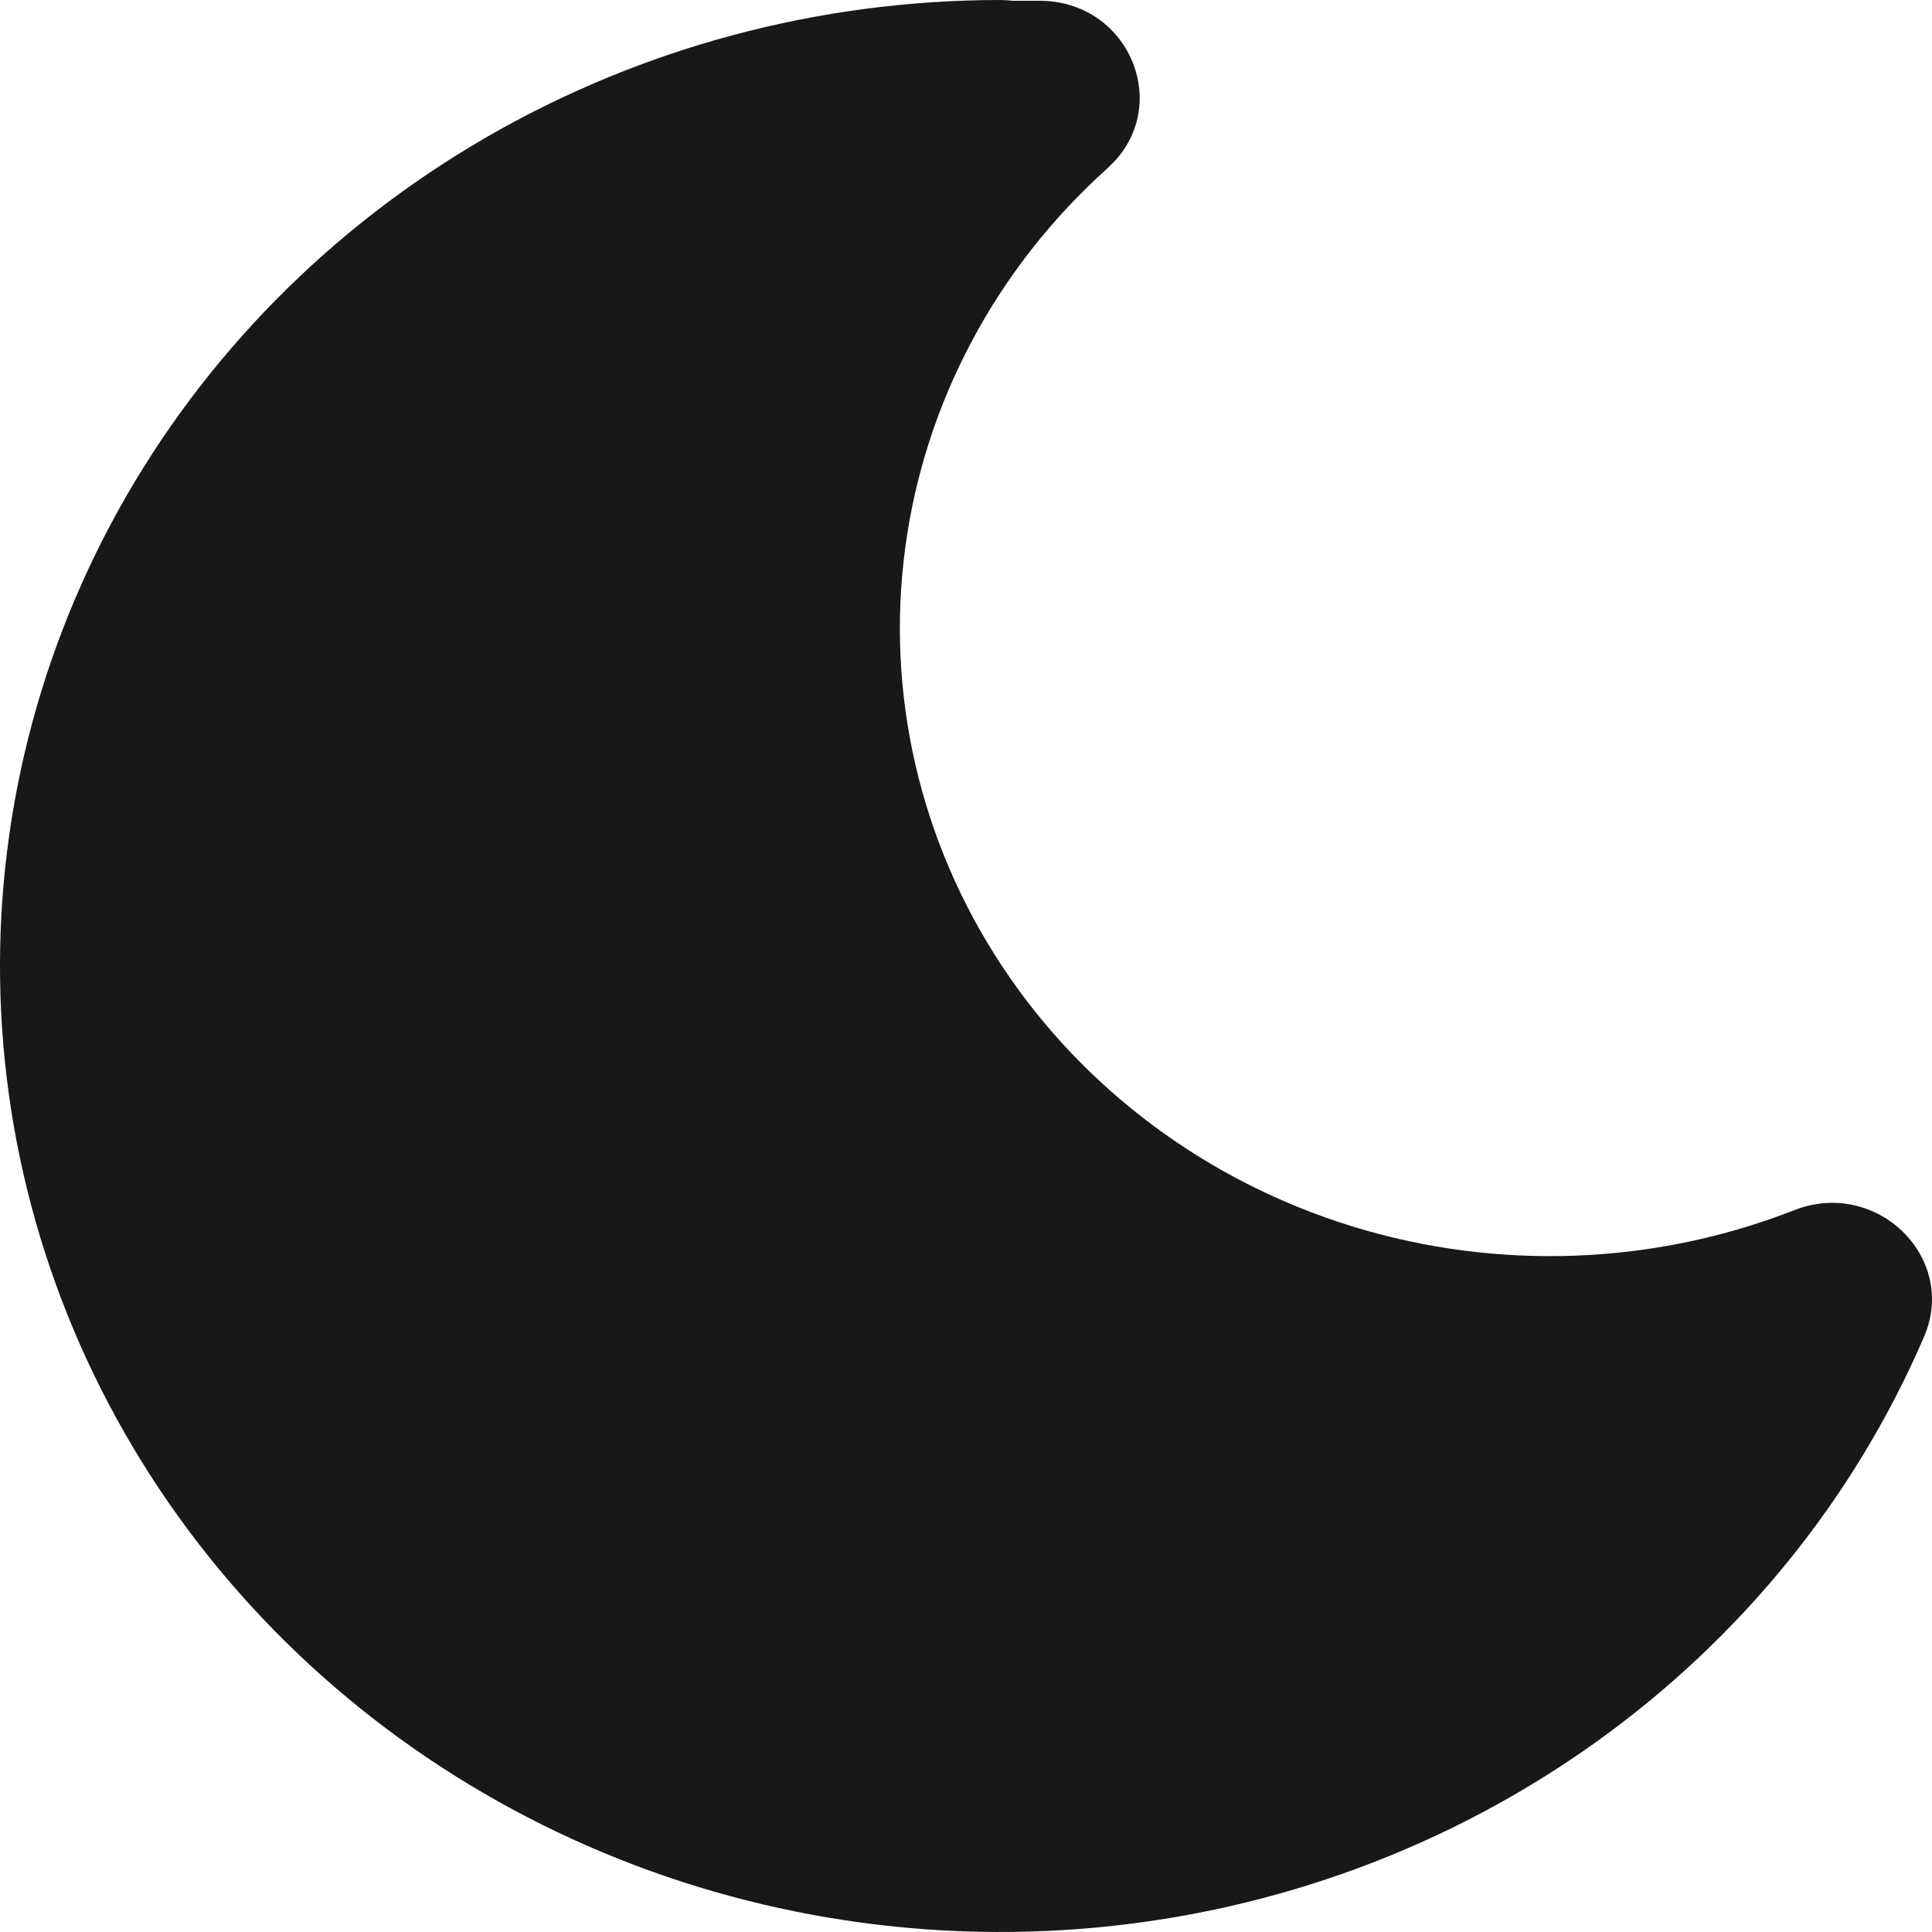 <svg width="106" height="106" viewBox="0 0 106 106" fill="none" xmlns="http://www.w3.org/2000/svg">
<path d="M54.873 0C44.938 0.002 35.189 2.608 26.667 7.541C18.145 12.473 11.17 19.547 6.485 28.008C1.8 36.469 -0.419 45.999 0.065 55.583C0.549 65.166 3.718 74.442 9.234 82.423C14.75 90.403 22.405 96.788 31.384 100.896C40.362 105.004 50.328 106.681 60.216 105.749C70.105 104.817 79.546 101.31 87.532 95.603C95.518 89.895 101.751 82.201 105.564 73.341C107.435 68.995 102.951 64.628 98.44 66.398C90.708 69.423 82.123 69.735 74.177 67.281C66.231 64.826 59.428 59.76 54.949 52.963C50.47 46.166 48.6 38.069 49.663 30.078C50.726 22.088 54.656 14.71 60.768 9.227L61.191 8.803C64.215 5.464 61.811 0.042 57.03 0.042H55.571L55.197 0.011L54.868 0H54.873Z" fill="#181818"/>
</svg>
